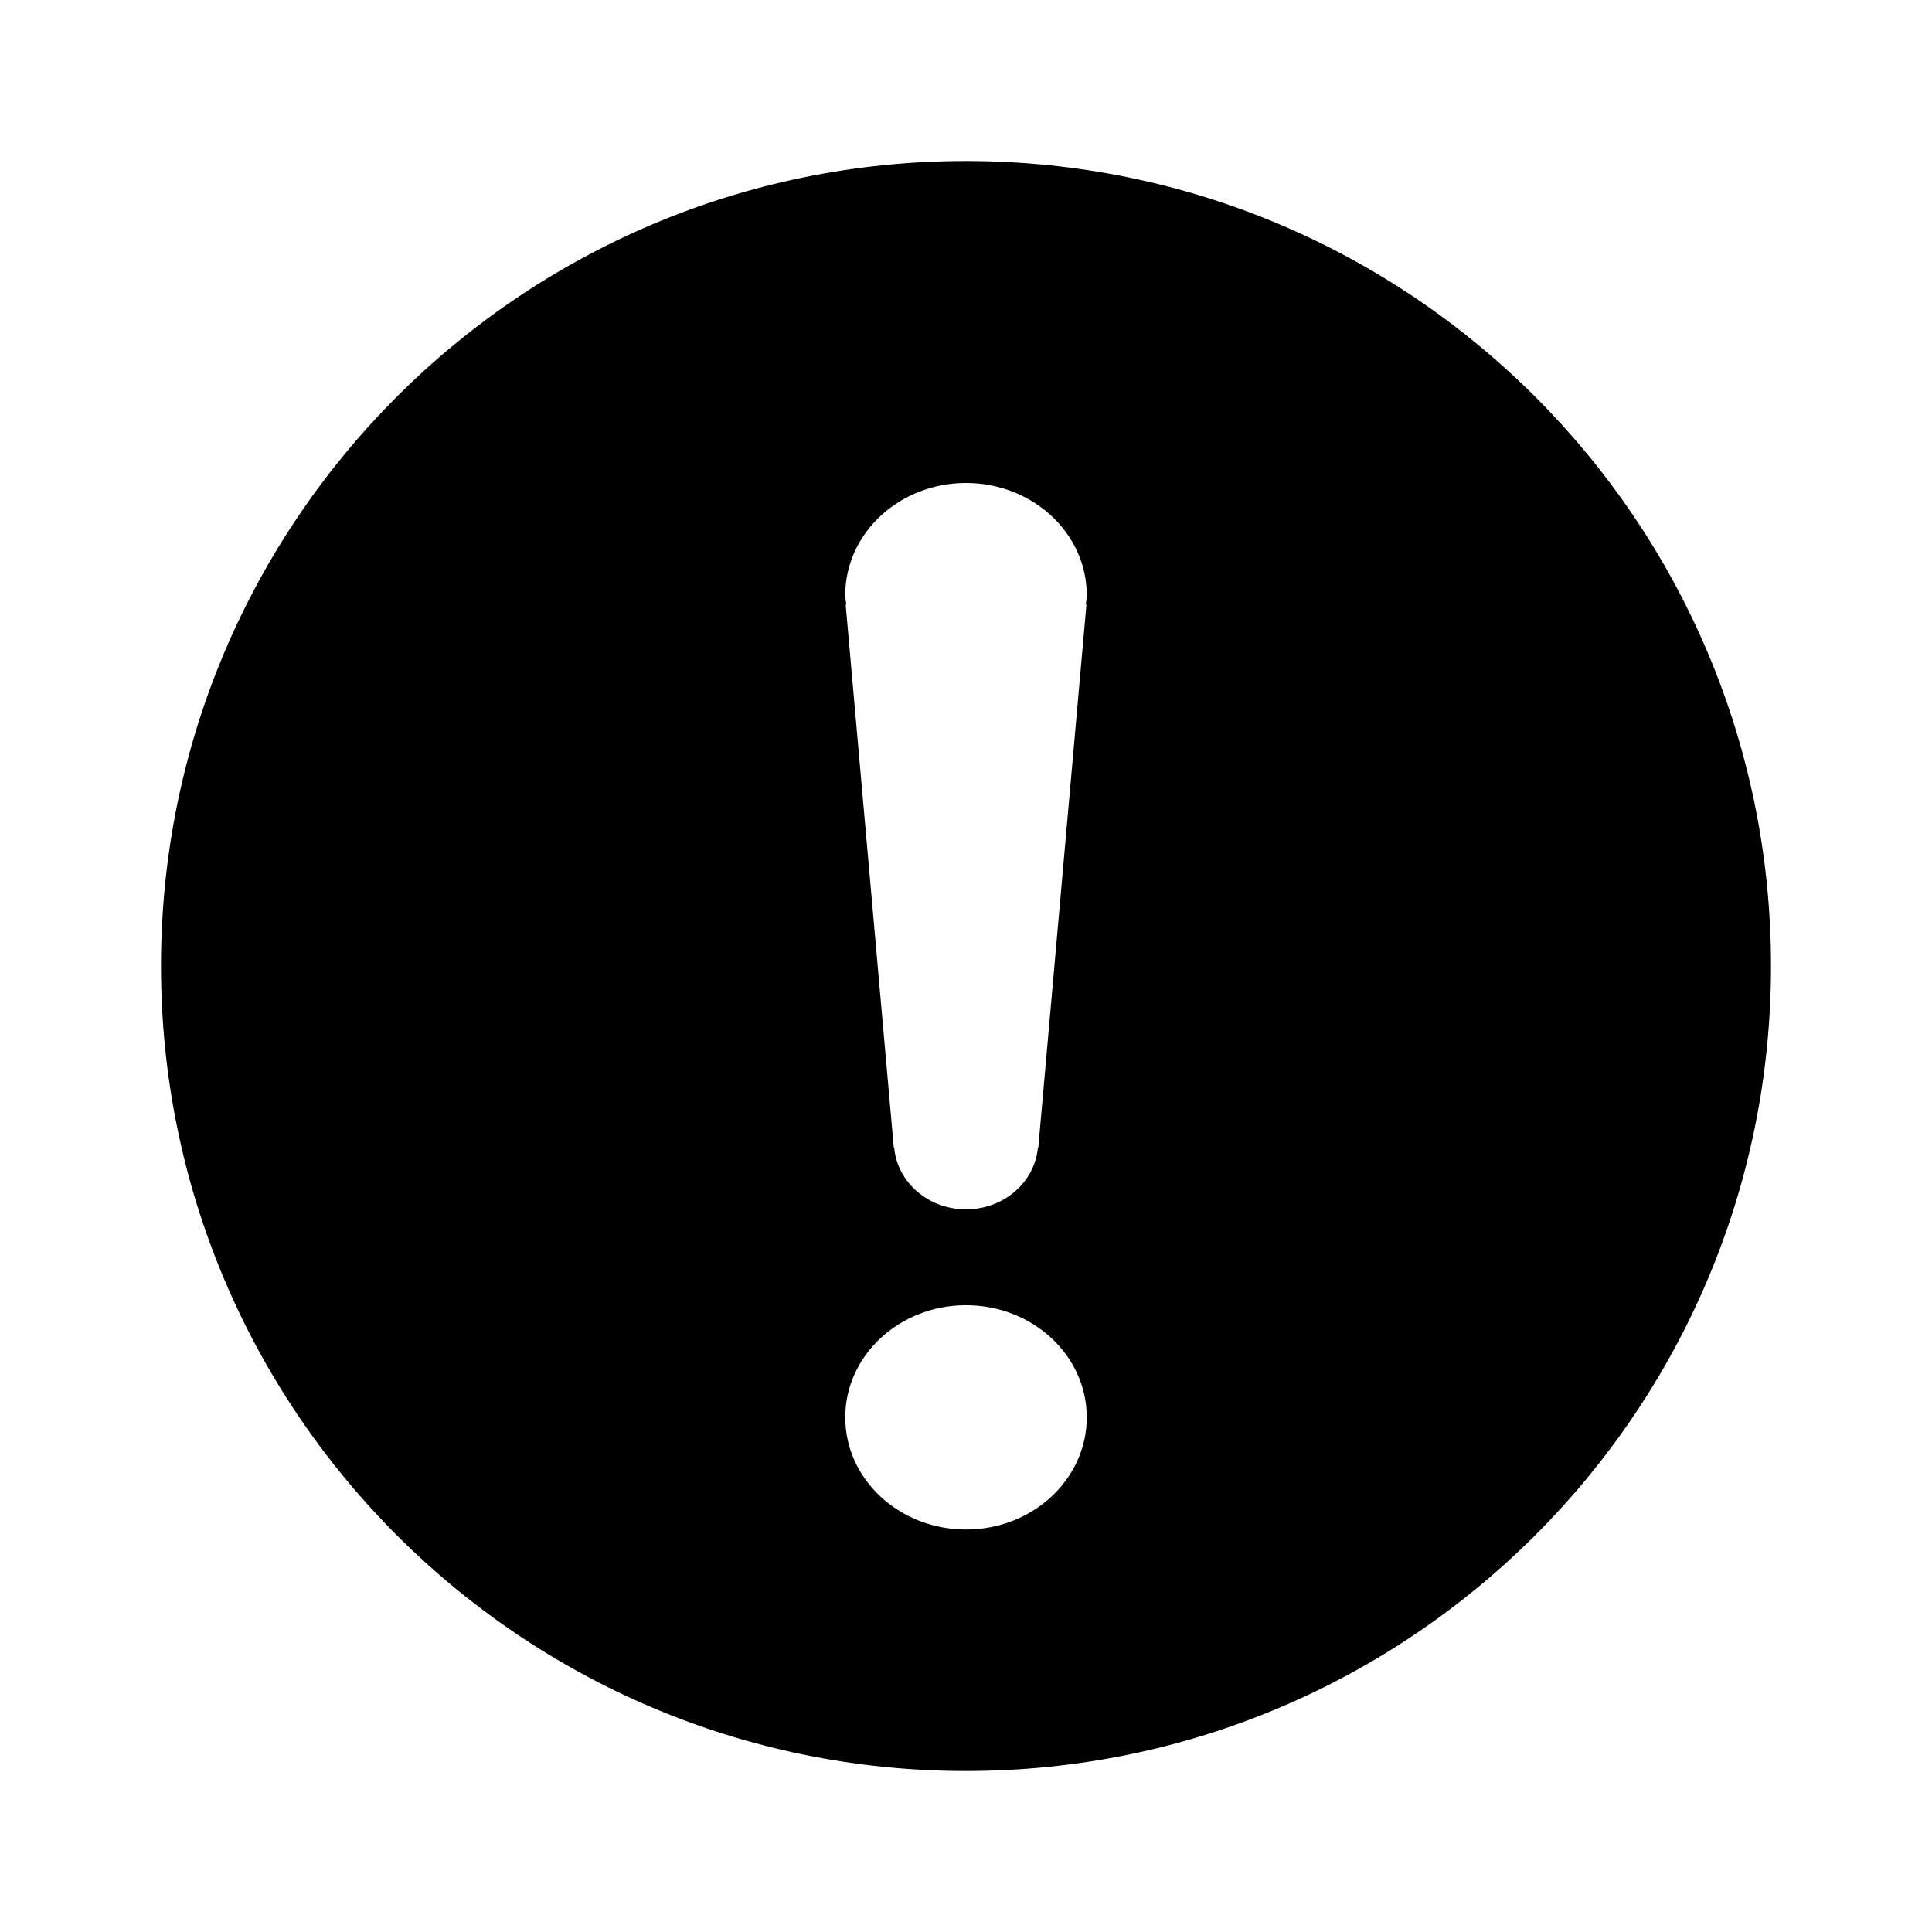 <svg fill="currentColor" xmlns="http://www.w3.org/2000/svg" viewBox="0 0 24 24">
    <path d="M12 22C6.477 22 2 17.523 2 12S6.477 2 12 2s10 4.477 10 10-4.477 10-10 10zm0-3c.828 0 1.5-.624 1.5-1.393 0-.77-.672-1.393-1.5-1.393s-1.5.624-1.5 1.393c0 .77.672 1.393 1.5 1.393zm0-13c-.828 0-1.5.624-1.5 1.393 0 .04.009.078.012.117h-.007l.598 6.747h.005c.038.427.421.766.892.766.471 0 .854-.338.893-.766h.005l.598-6.747h-.008c.004-.039.012-.076.012-.117C13.5 6.623 12.828 6 12 6z"/>
</svg>
